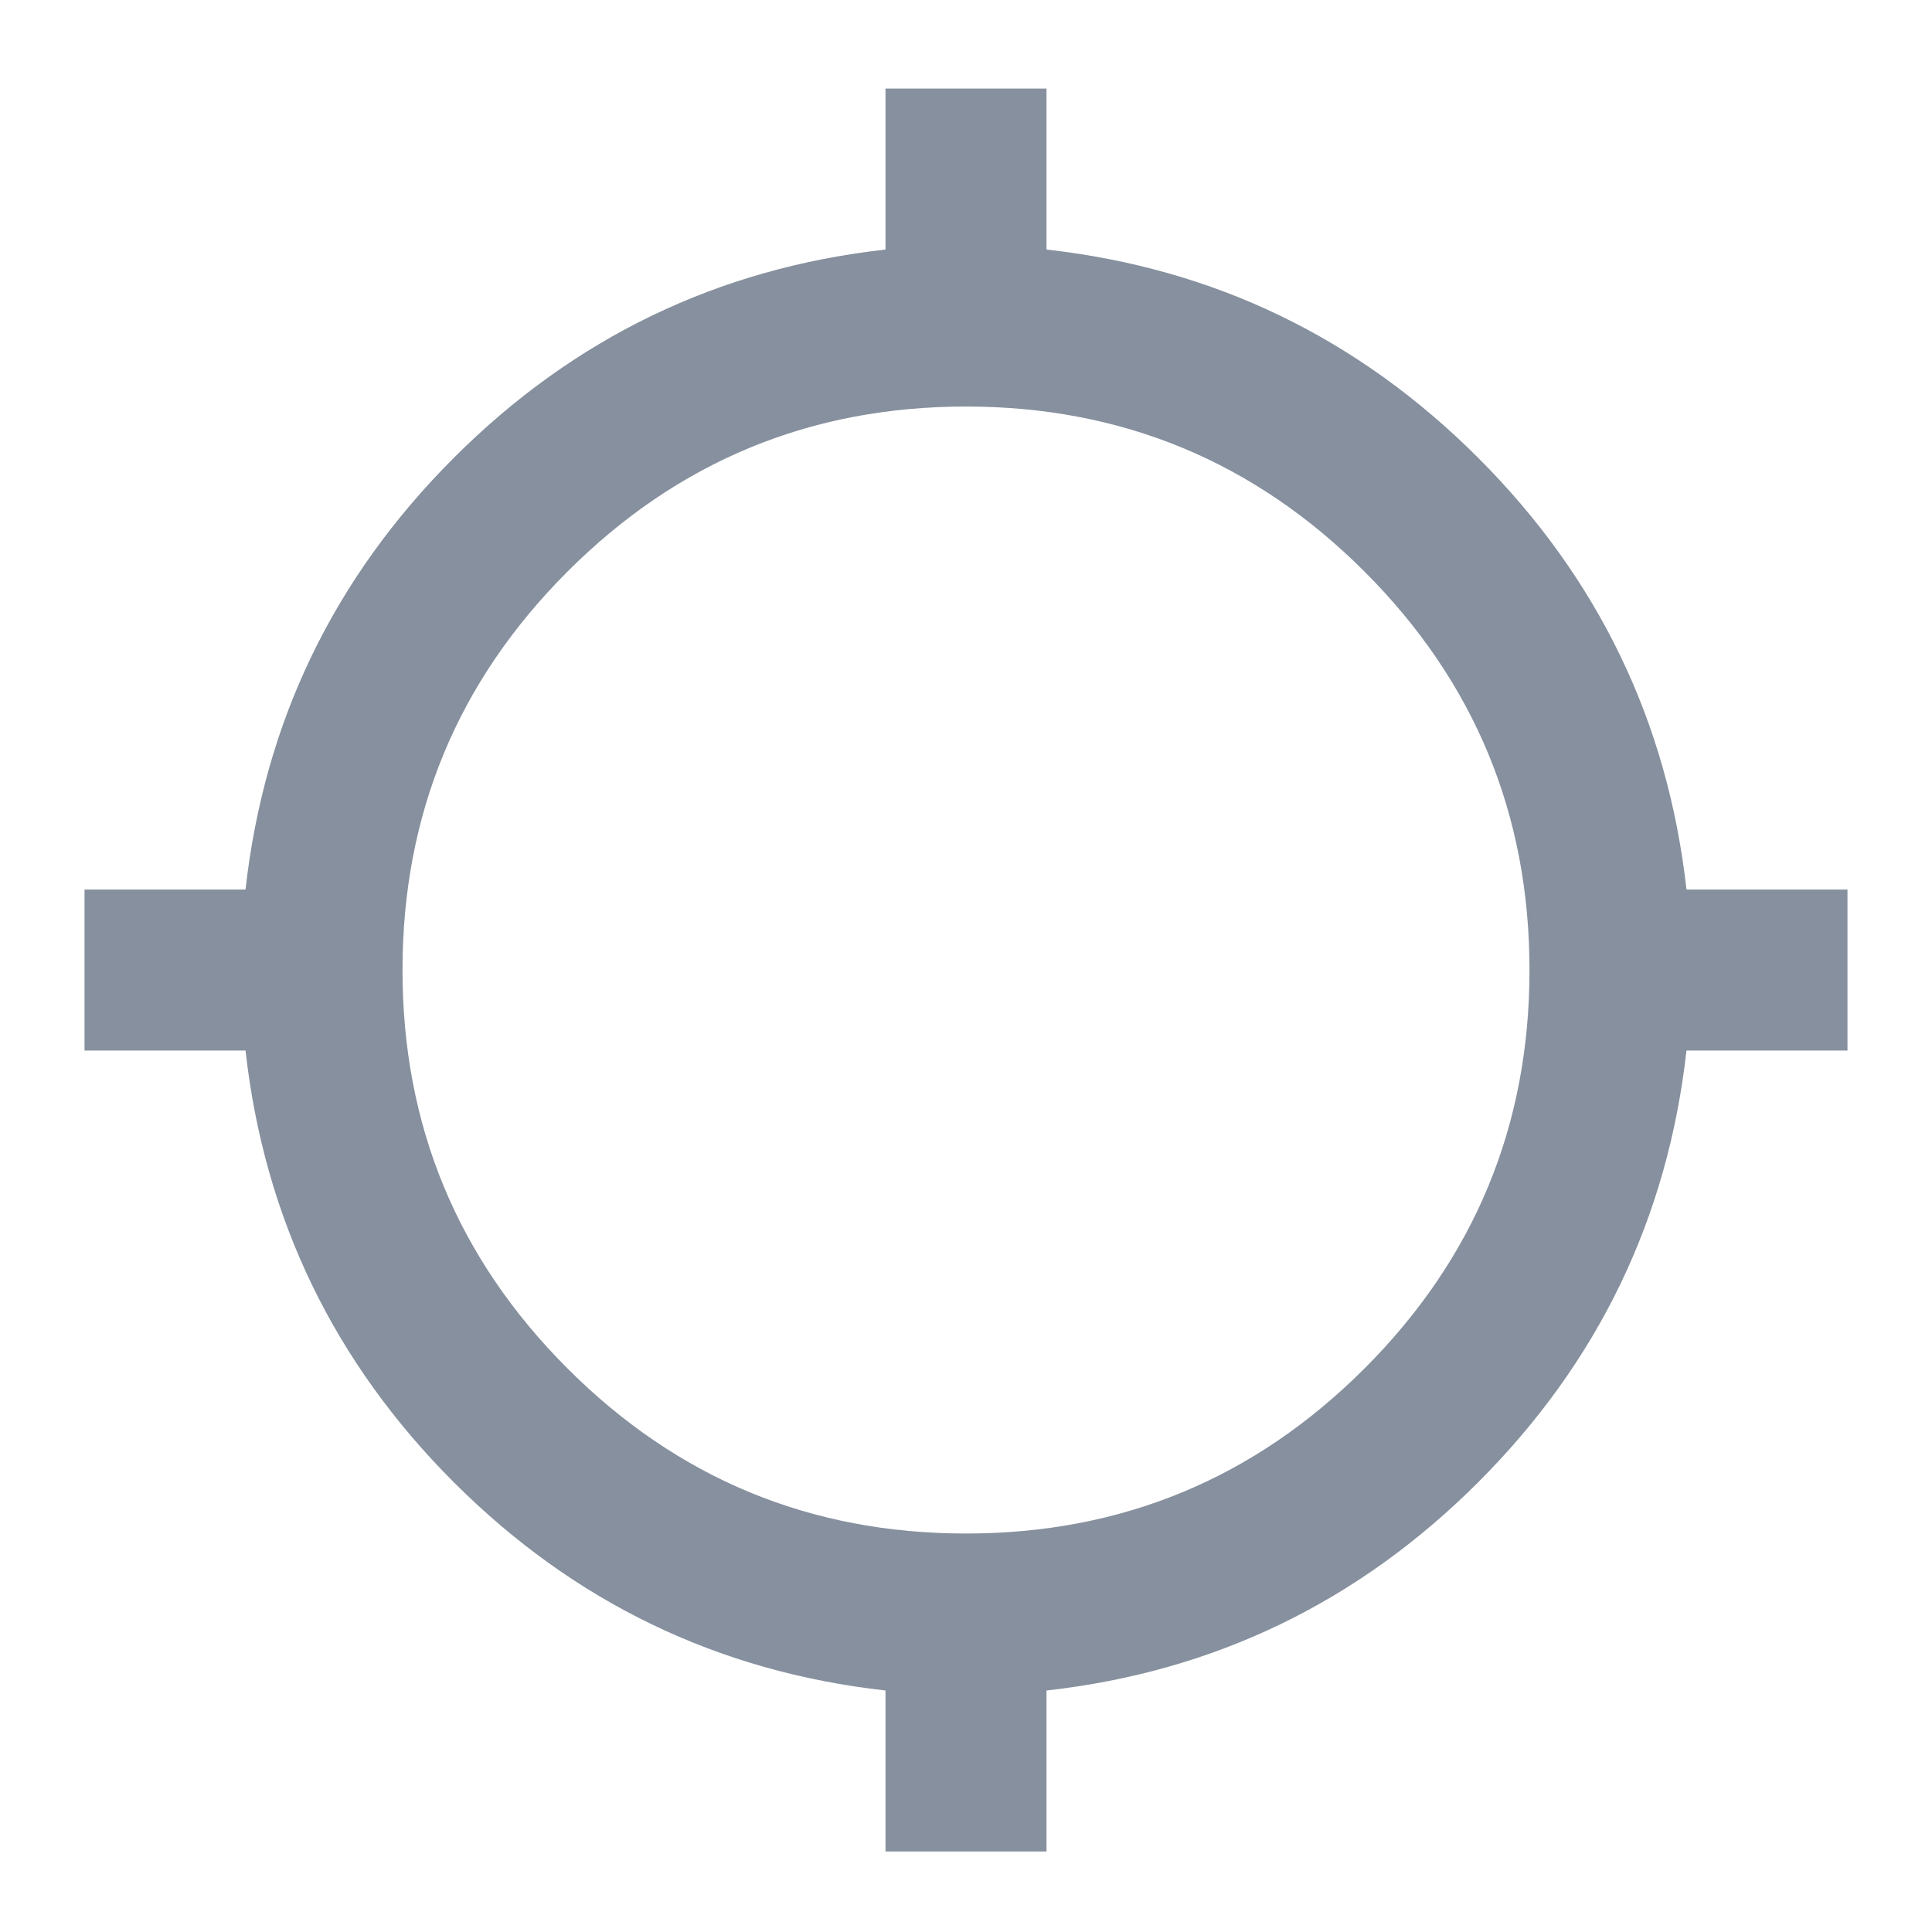 <svg width="24" height="24" viewBox="0 0 24 24" fill="none" xmlns="http://www.w3.org/2000/svg">
<path d="M11 23V21C8.917 20.767 7.129 19.904 5.637 18.413C4.146 16.921 3.283 15.133 3.05 13.05H1.05V11.05H3.05C3.283 8.967 4.146 7.179 5.637 5.688C7.129 4.196 8.917 3.333 11 3.1V1.1H13V3.1C15.083 3.333 16.871 4.196 18.363 5.688C19.854 7.179 20.717 8.967 20.95 11.05H22.95V13.05H20.95C20.717 15.133 19.854 16.921 18.363 18.413C16.871 19.904 15.083 20.767 13 21V23H11ZM12 19.05C13.933 19.05 15.583 18.367 16.95 17C18.317 15.633 19 13.983 19 12.05C19 10.117 18.317 8.467 16.95 7.1C15.583 5.733 13.933 5.05 12 5.05C10.067 5.05 8.417 5.733 7.05 7.1C5.683 8.467 5 10.117 5 12.05C5 13.983 5.683 15.633 7.05 17C8.417 18.367 10.067 19.05 12 19.05Z" fill="#86909E"/>
</svg>
